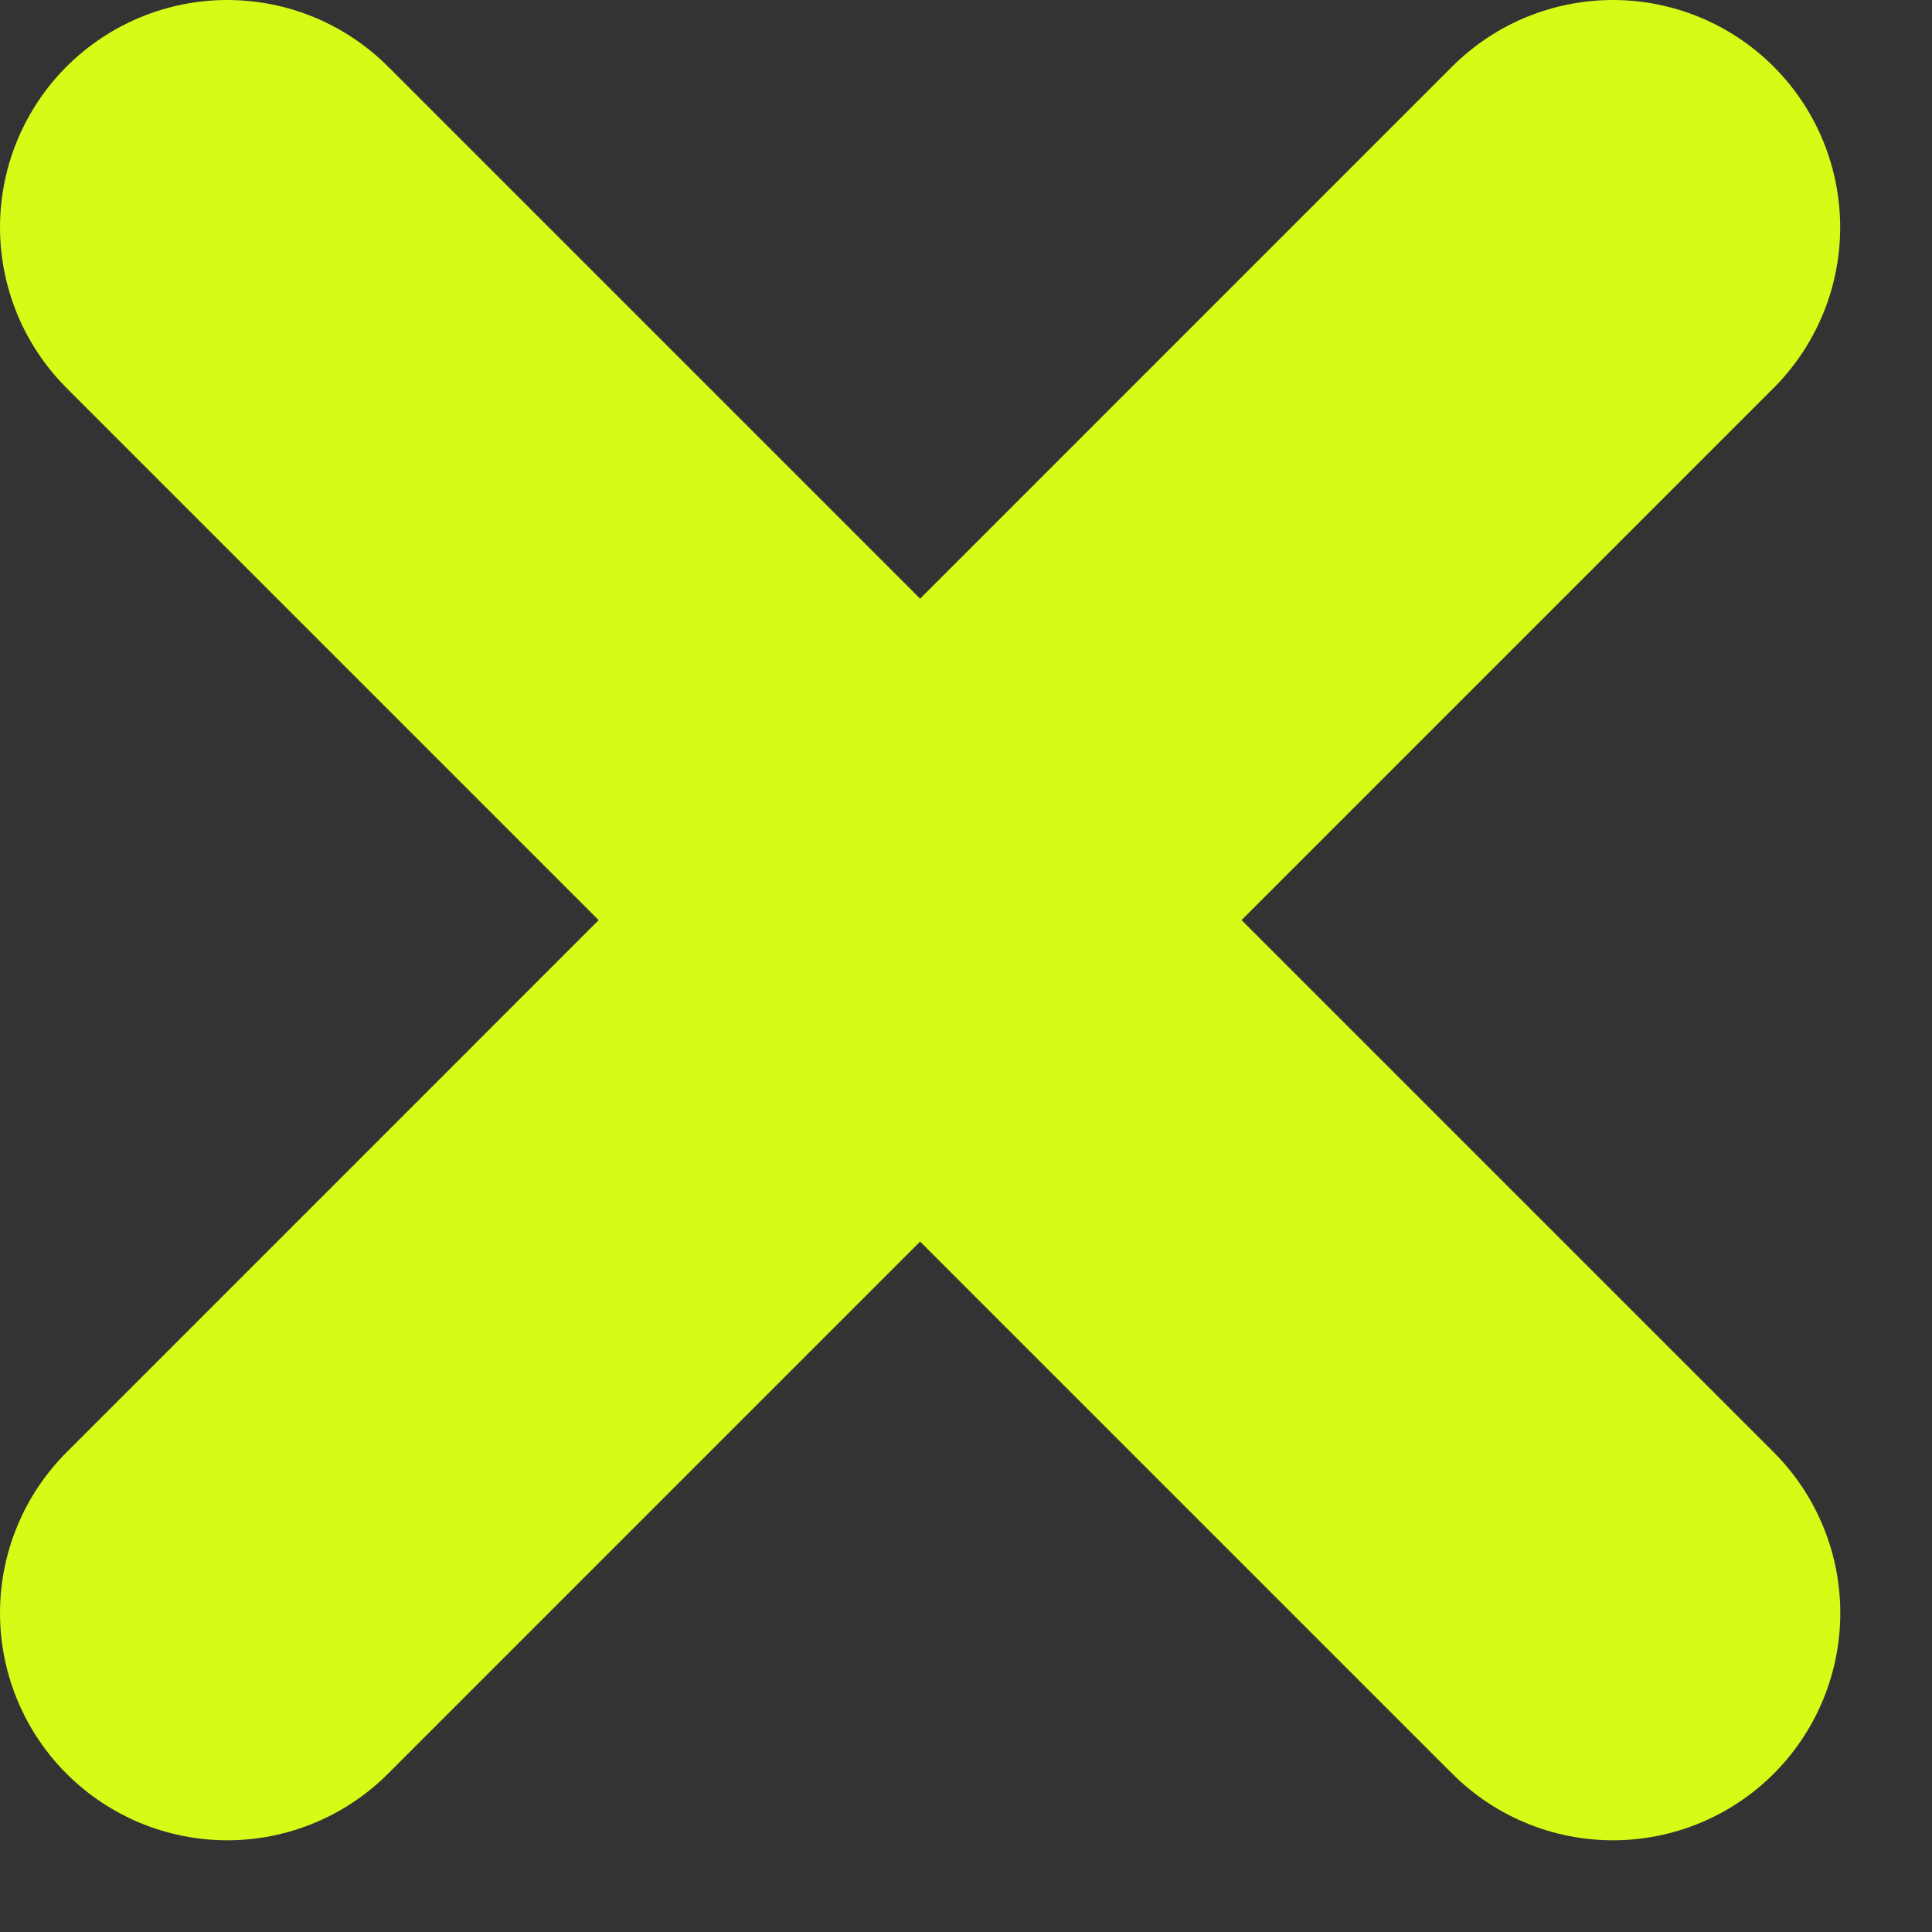 <svg width="17" height="17" viewBox="0 0 17 17" fill="none" xmlns="http://www.w3.org/2000/svg">
<rect x="0" y="0" width="17" height="17" fill="#333333" stroke="none"/>
<path d="M2 14.193L14.192 2" stroke="#D8FA17" stroke-width="4" stroke-linecap="round"/>
<path d="M14.193 14.193L2 2" stroke="#D8FA17" stroke-width="4" stroke-linecap="round"/>
</svg>
